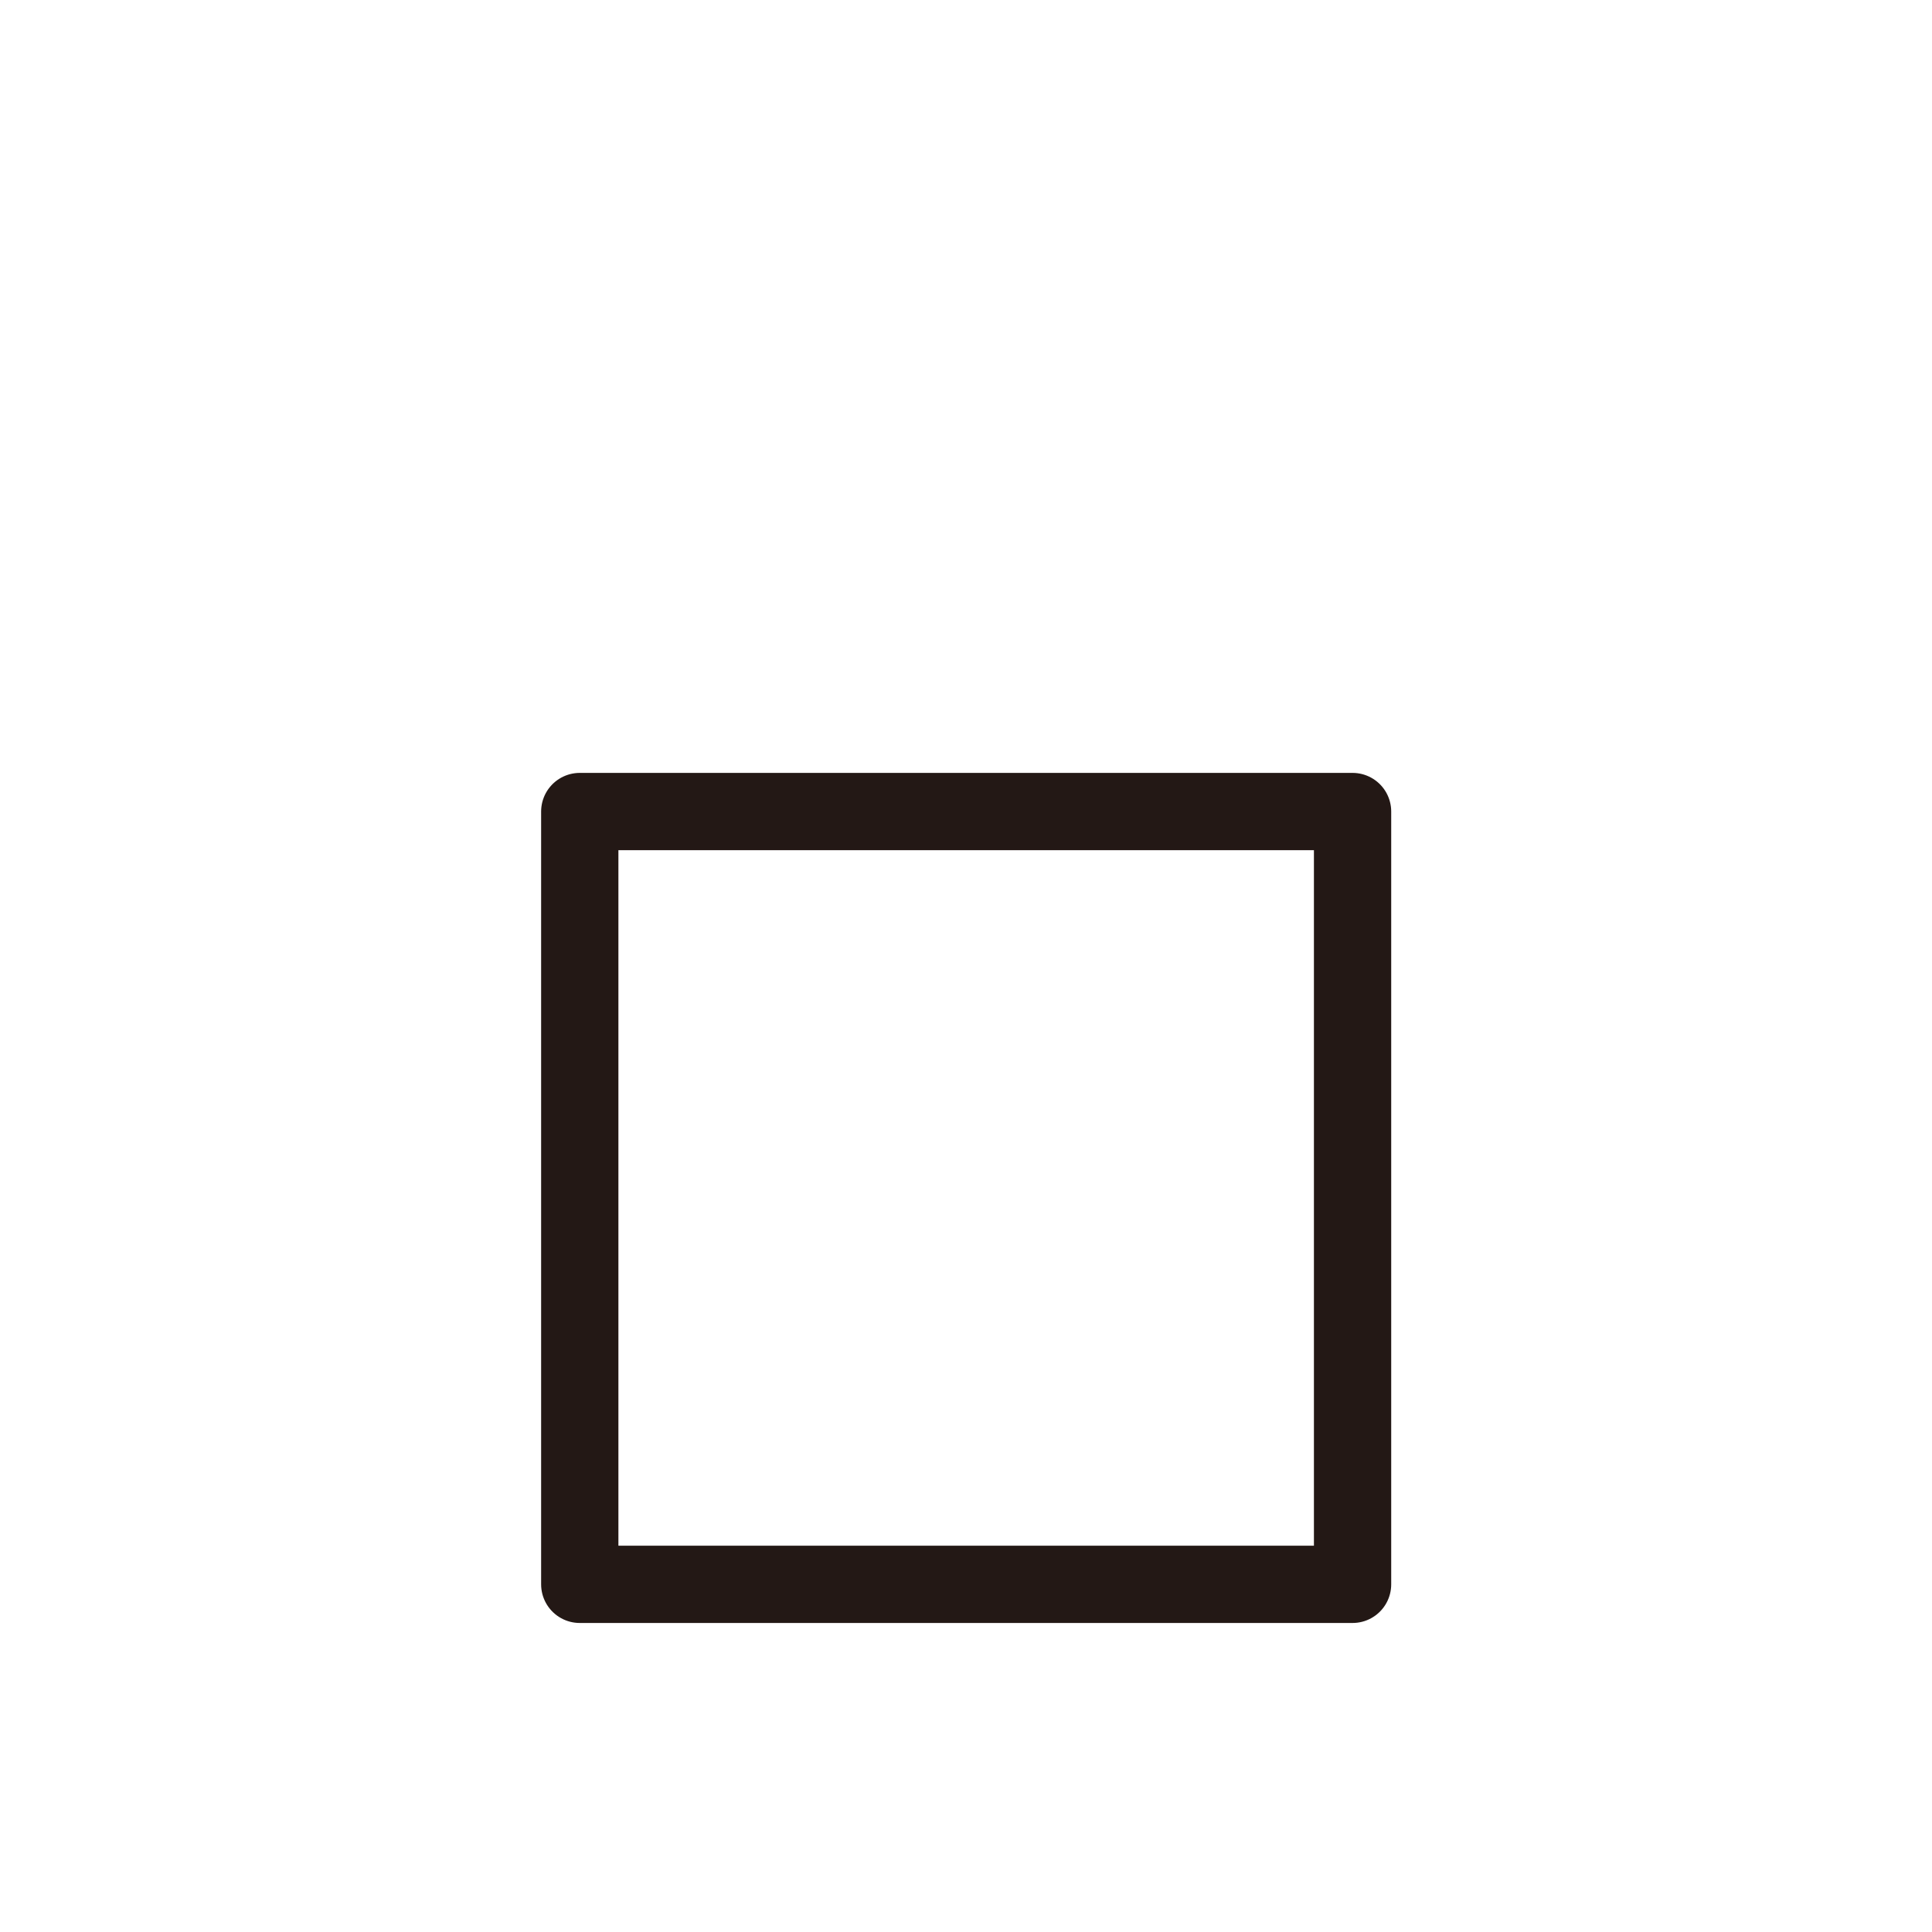 <?xml version="1.0" encoding="UTF-8"?>
<svg id="a" data-name="layer1" xmlns="http://www.w3.org/2000/svg" width="1000" height="1000" viewBox="0 0 1000 1000">
  <rect x="300.086" y="420.05" width="400" height="400" fill="none" stroke="#231815" stroke-linecap="round" stroke-linejoin="round" stroke-width="40"/>
</svg>